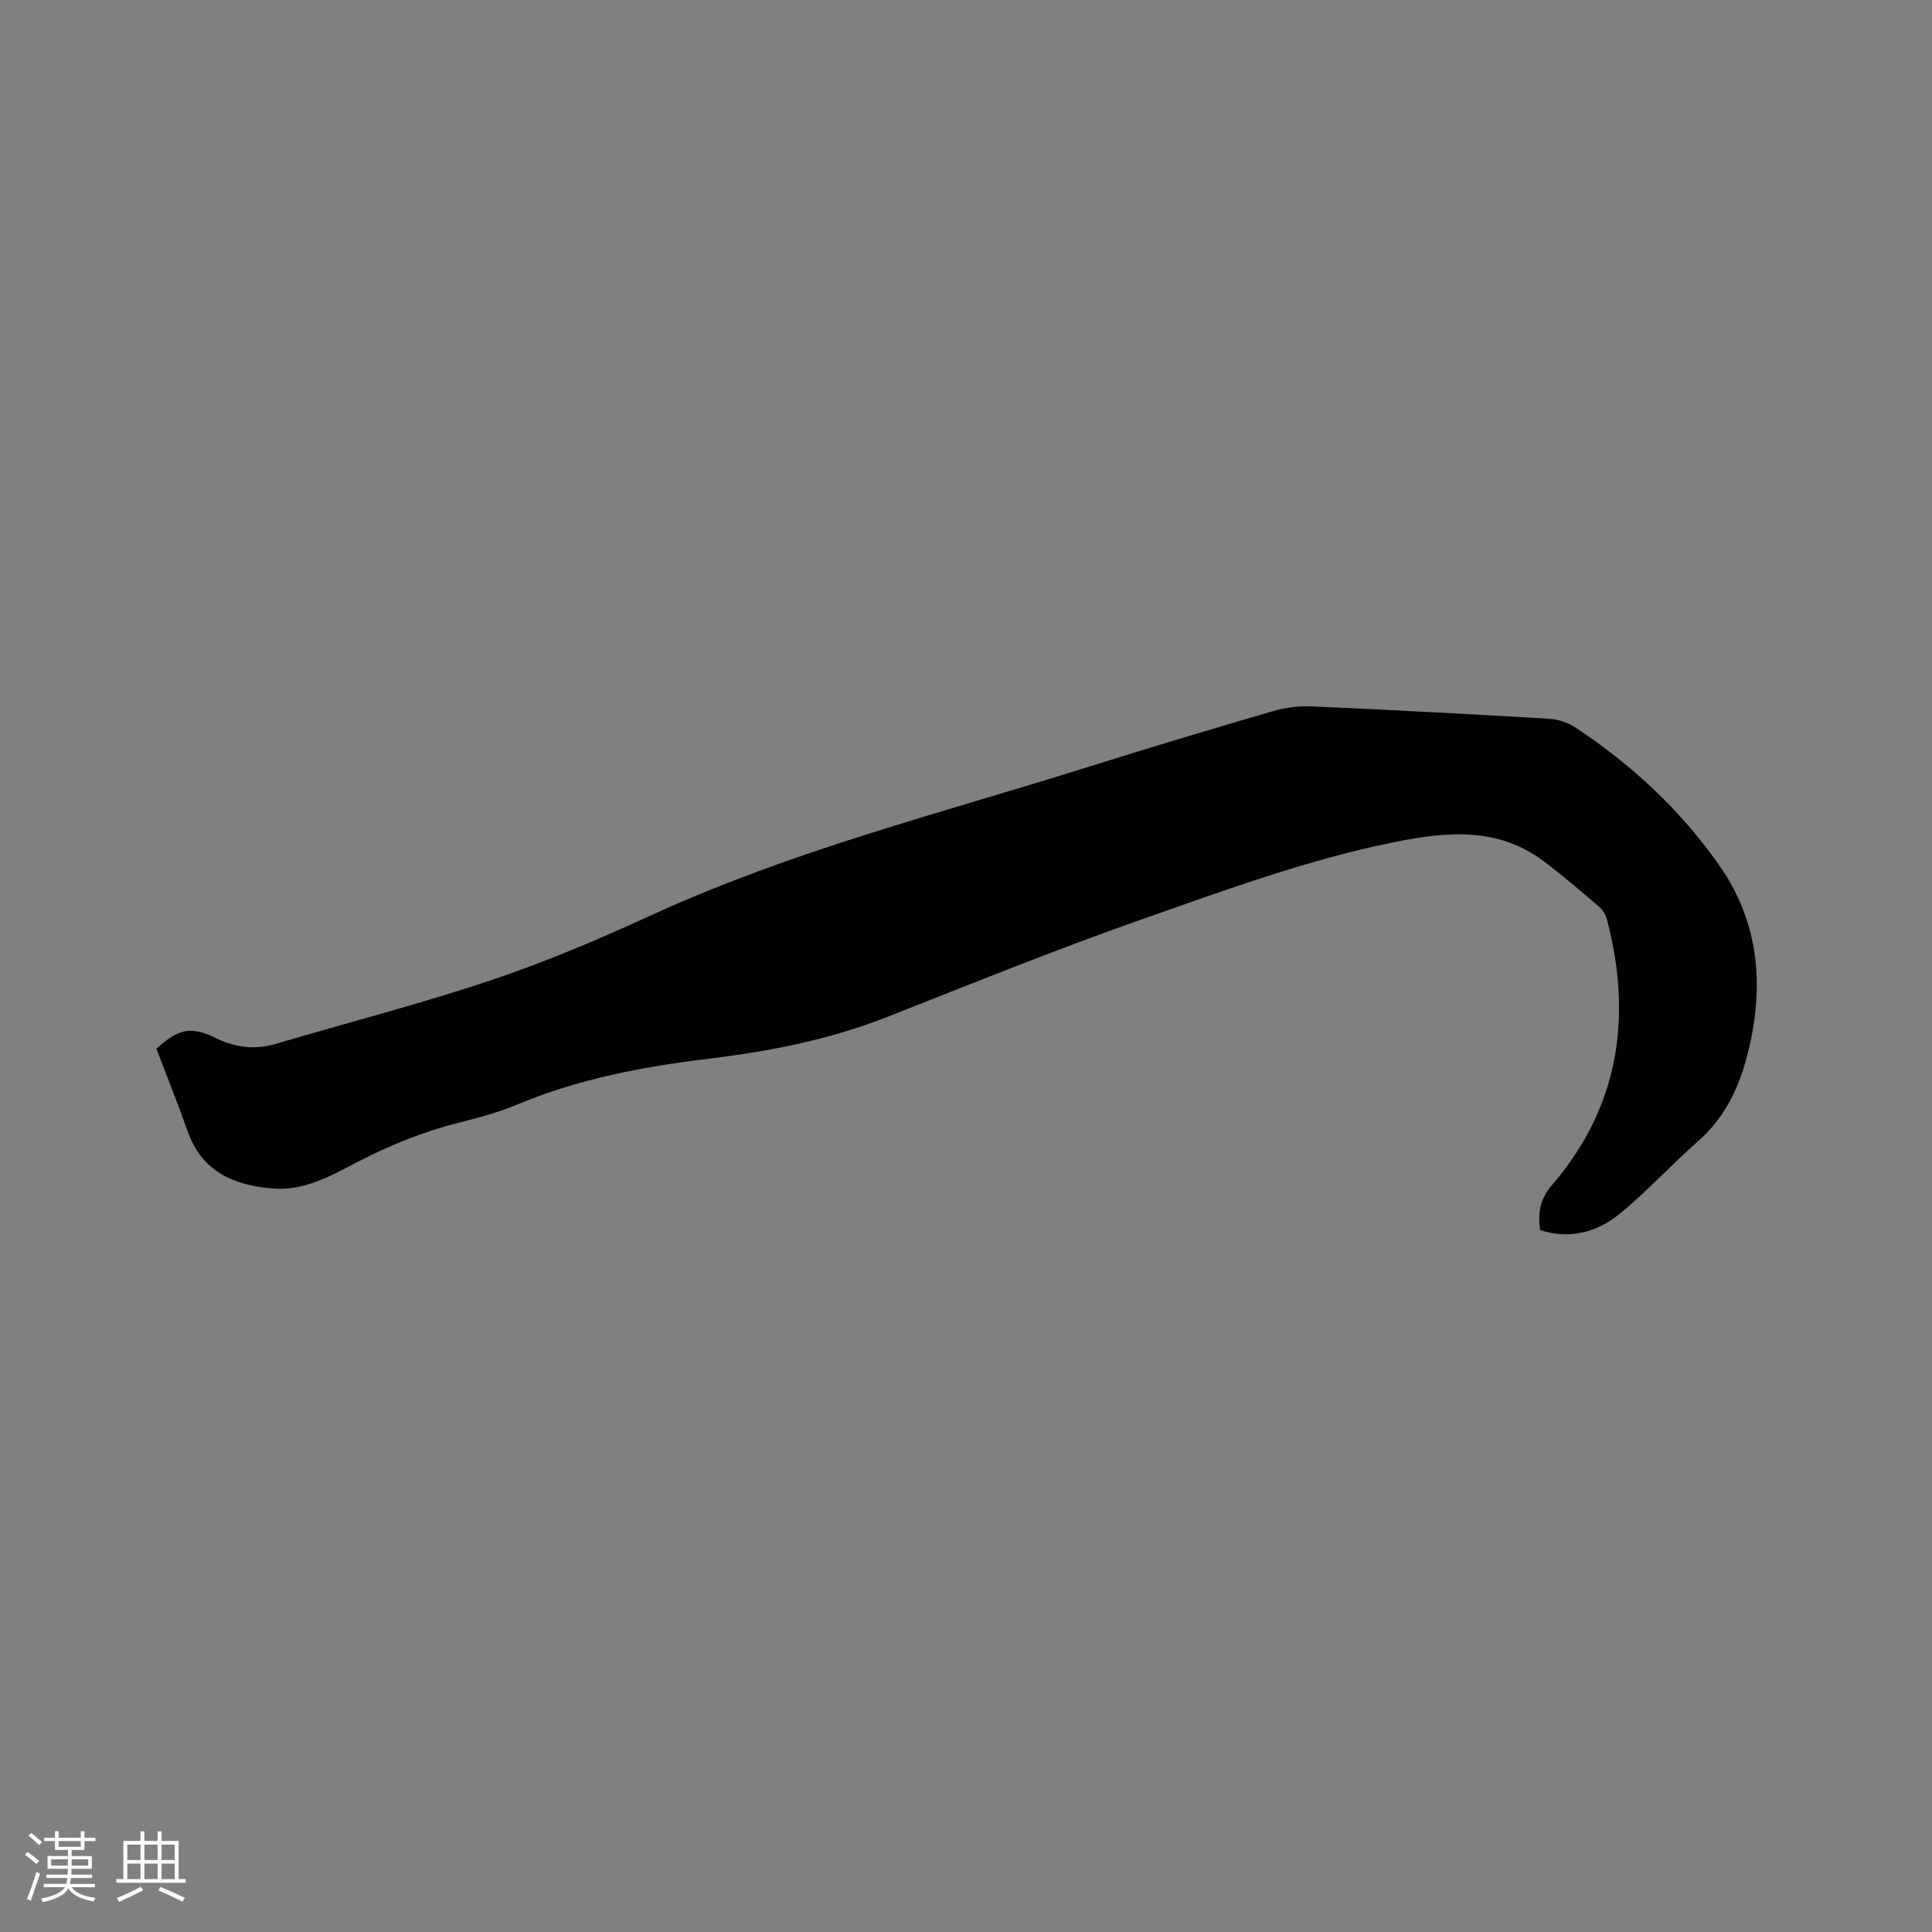 <svg enable-background="new 0 0 400 400" viewBox="0 0 400 400" xmlns="http://www.w3.org/2000/svg"><rect x="0" y="0" width="400" height="400" fill="#808080" stroke="none"/><path d="m32.38 217.13c4.69-4.28 7.24-4.68 12.45-2.15 3.96 1.92 8.02 2.41 12.33 1.13 14.92-4.42 30.01-8.3 44.75-13.25 11.31-3.8 22.36-8.52 33.22-13.5 28.91-13.25 59.65-20.99 89.82-30.47 12.83-4.03 25.7-7.9 38.61-11.66 2.58-.75 5.4-1.1 8.08-.98 16.4.73 32.8 1.59 49.2 2.57 1.88.11 3.94.87 5.52 1.92 11.49 7.64 21.46 16.86 29.45 28.2 7.92 11.24 9.41 23.54 6.62 36.66-1.68 7.9-4.52 15.11-10.85 20.66-5.57 4.88-10.57 10.43-16.3 15.09-4.65 3.78-10.26 5.31-16.42 3.32-.48-3.58-.07-6.37 2.49-9.35 13.82-16.09 16.65-34.67 11.38-54.82-.25-.97-.81-2.03-1.55-2.67-3.77-3.24-7.55-6.49-11.52-9.48-9.56-7.21-20.19-6.18-31.06-3.98-17.93 3.63-35.04 9.95-52.2 15.97-17.77 6.24-35.24 13.33-52.77 20.23-11.84 4.66-24.18 7.08-36.7 8.6-13.73 1.66-27.18 4.18-40.01 9.58-3.78 1.59-7.82 2.64-11.82 3.66-7.43 1.88-14.42 4.69-21.23 8.24-5.39 2.8-10.88 5.93-17.36 5.42-8.1-.64-14.73-3.47-17.68-11.91-2-5.67-4.26-11.27-6.45-17.03z" fill="#010103"/><g fill="#fcfbfa"><path d="m5.17 384 .55-.58c.85.61 1.65 1.24 2.4 1.87l-.59.64c-.83-.73-1.62-1.38-2.36-1.93m1.22 9.53-.82-.34c.71-1.76 1.37-3.64 1.98-5.63.24.13.5.25.76.36-.6 1.67-1.24 3.54-1.92 5.61m-.5-13.5.57-.54c.56.44 1.31 1.06 2.26 1.87l-.64.64c-.68-.66-1.41-1.32-2.19-1.97m3.25.46h2.24v-1.36h.77v1.36h4.57v-1.36h.76v1.36h2.28v.69h-2.28v1.84h-2.64v1.26h4.18v2.64h-4.21c0 .45-.02.86-.05 1.21h4.32v.69h-4.38c-.04.34-.1.75-.19 1.22h5.15v.69h-4.82c.87 1.19 2.51 1.92 4.93 2.19-.17.31-.3.57-.37.76-2.77-.49-4.52-1.41-5.26-2.76-.56 1.26-2.3 2.23-5.24 2.9-.12-.24-.26-.48-.43-.72 2.73-.55 4.38-1.34 4.96-2.38h-4.38v-.69h4.65c.1-.38.17-.79.21-1.22h-4.32v-.69h4.4c.03-.34.05-.75.05-1.21h-4.2v-2.64h4.23v-1.26h-2.69v-1.84h-2.24zm1.46 4.46v1.29h3.45c.01-.4.02-.57.01-.53v-.32-.45h-3.46zm1.55-2.59h4.57v-1.19h-4.57zm6.11 2.59h-3.42v.77c-.01.19-.01.37-.02.53h3.44z"/><path d="m32.63 379.16h.82v1.98h3.54v7.89h1.46v.78h-14.37v-.78h1.46v-7.89h3.54v-1.98h.82v1.98h2.73zm-3.49 11.48.5.73c-1.61.82-3.28 1.63-5 2.41-.13-.27-.28-.55-.44-.82 1.75-.72 3.4-1.49 4.94-2.32m-2.78-5.55h2.73v-3.18h-2.73zm0 3.95h2.73v-3.2h-2.73zm3.54-3.95h2.73v-3.18h-2.73zm0 3.95h2.73v-3.2h-2.73zm7.89 4.68c-1.84-.92-3.51-1.7-5.02-2.32l.45-.73c1.89.8 3.57 1.55 5.04 2.23zm-1.62-11.81h-2.73v3.18h2.73zm-2.73 7.13h2.73v-3.2h-2.73z"/></g></svg>
